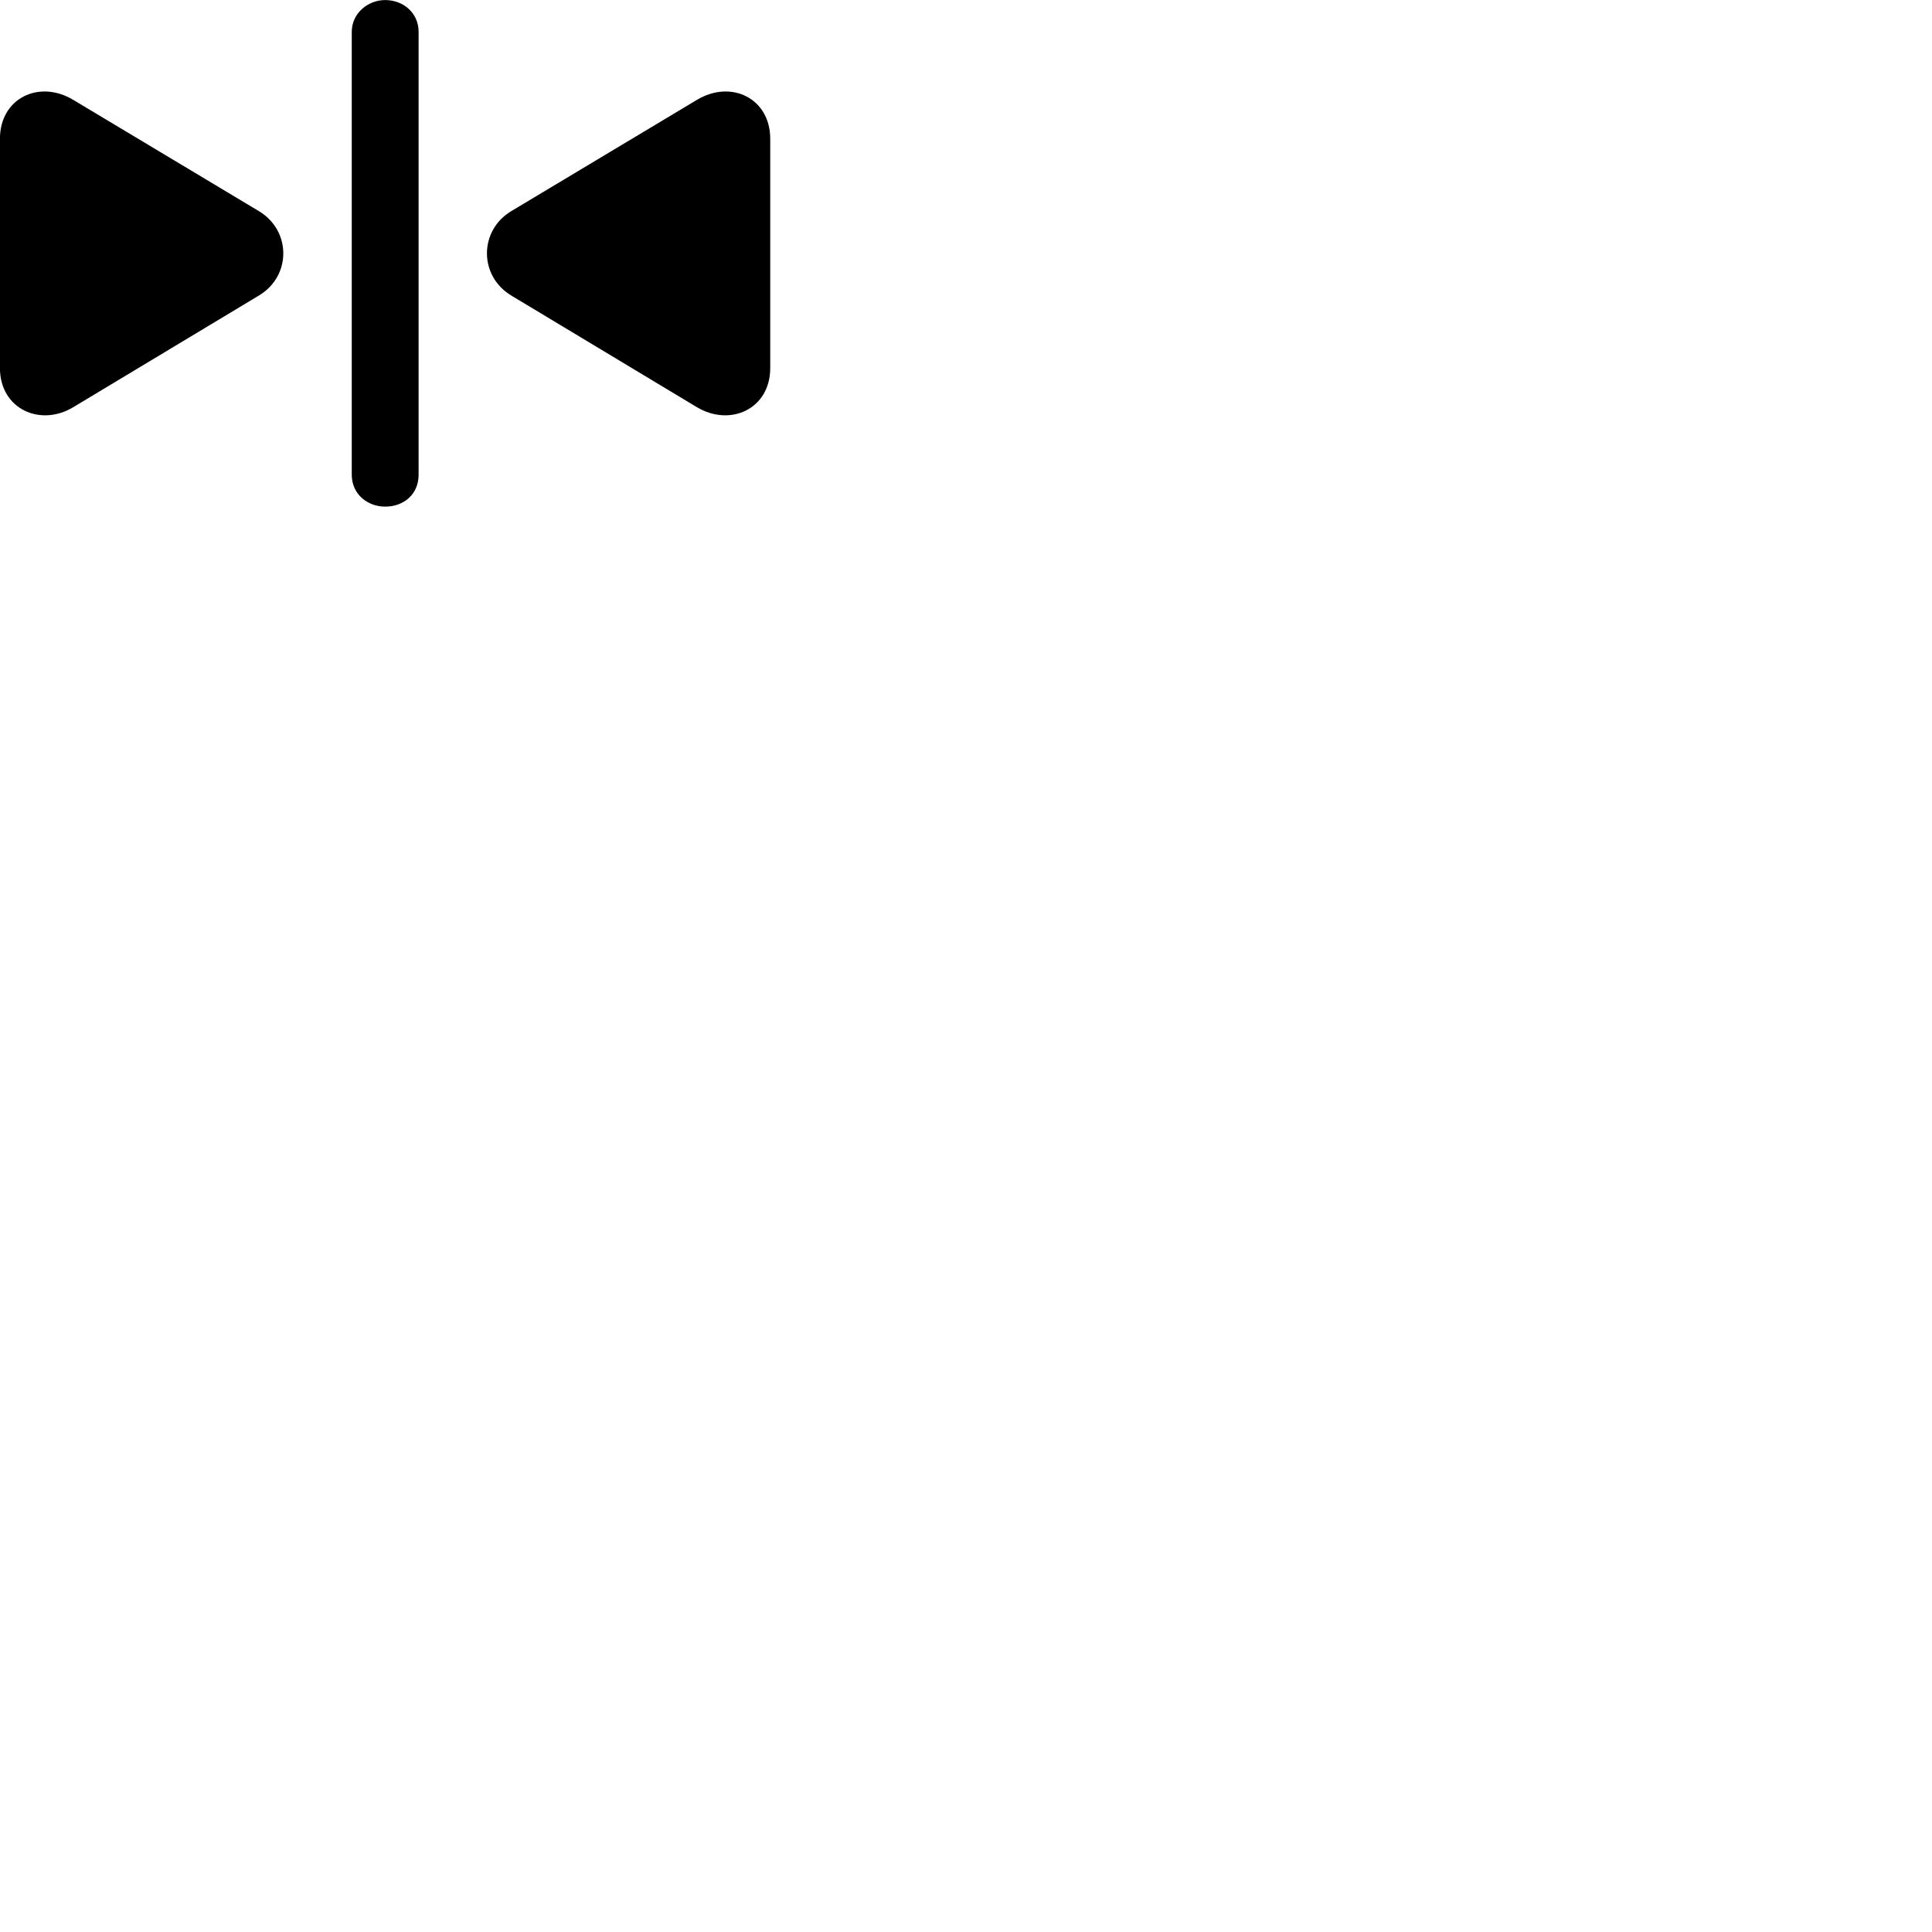 
        <svg xmlns="http://www.w3.org/2000/svg" viewBox="0 0 100 100">
            <path d="M19.937 26.223C20.887 26.223 21.667 25.593 21.667 24.573V1.653C21.667 0.652 20.857 0.003 19.937 0.003C19.057 0.003 18.207 0.672 18.207 1.653V24.573C18.207 25.582 19.027 26.223 19.937 26.223ZM36.067 21.073C37.807 22.113 39.867 21.163 39.867 19.052V7.183C39.867 5.082 37.837 4.103 36.067 5.173L26.457 10.932C24.797 11.932 24.777 14.273 26.457 15.293ZM3.797 21.073L13.407 15.293C15.097 14.273 15.067 11.932 13.407 10.932L3.797 5.173C2.027 4.103 -0.003 5.082 -0.003 7.183V19.052C-0.003 21.163 2.077 22.113 3.797 21.073Z" />
        </svg>
    